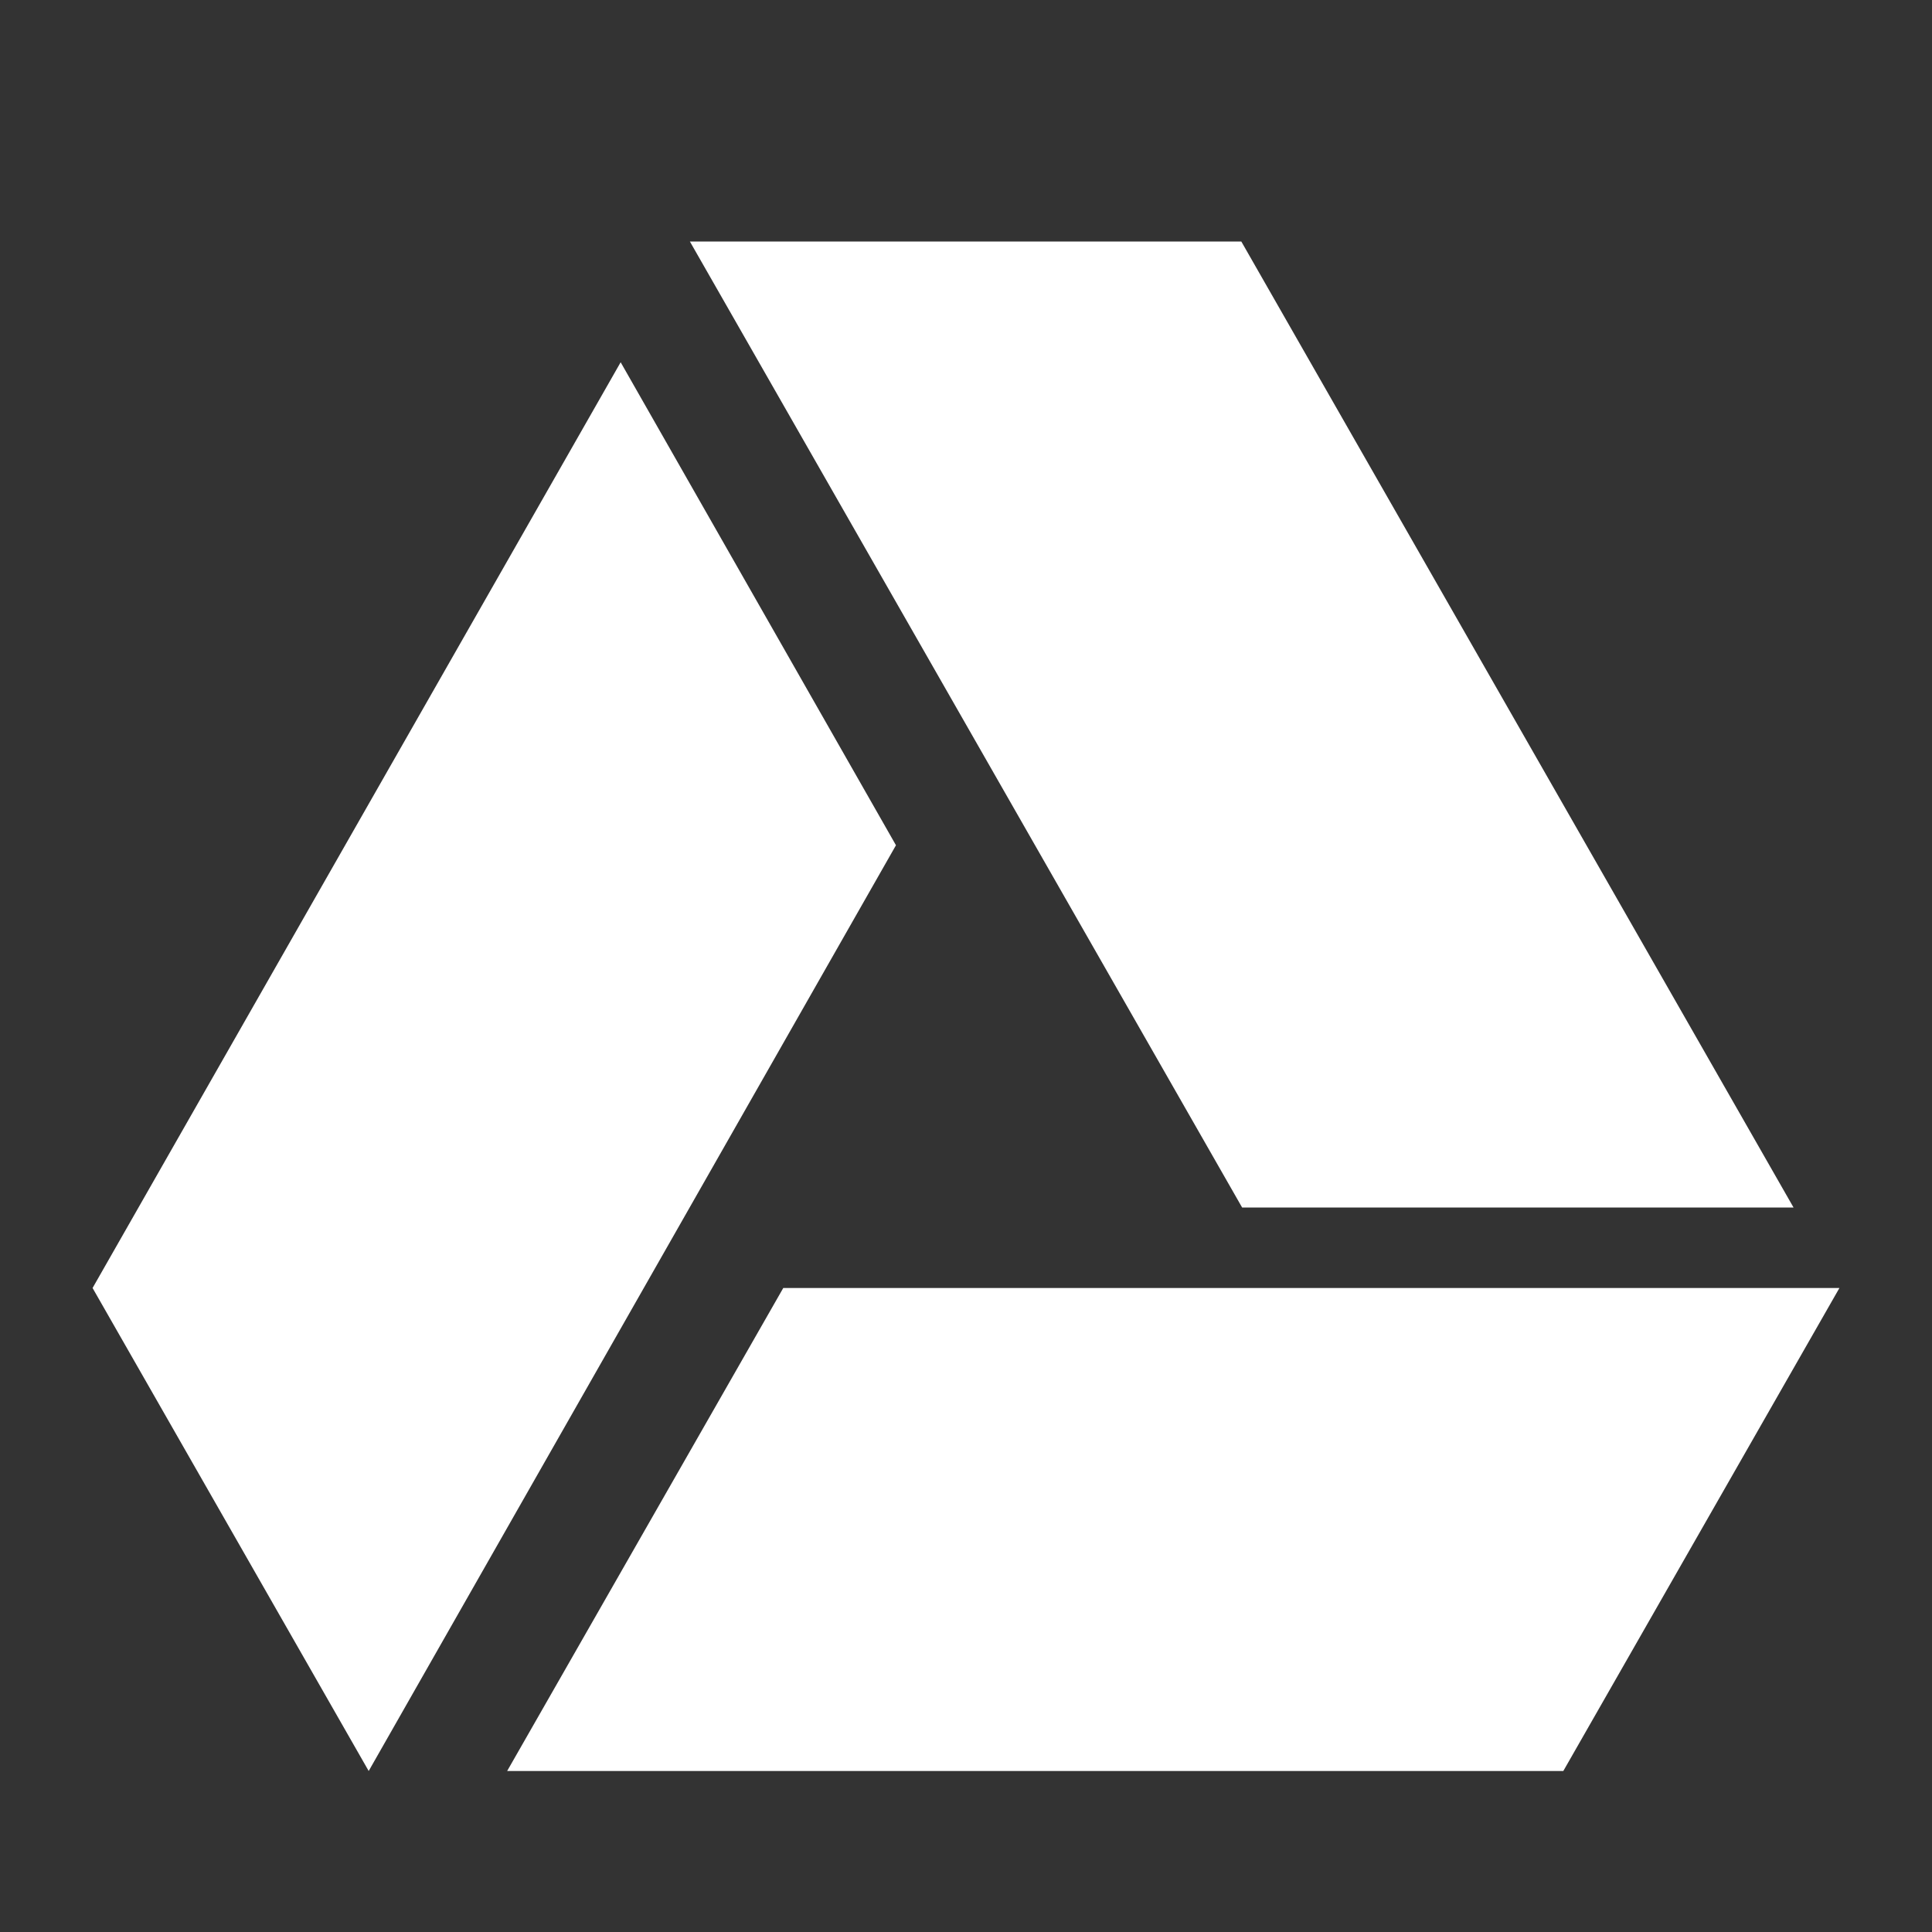 <svg width="24" height="24" viewBox="0 0 24 24" fill="none" xmlns="http://www.w3.org/2000/svg">
<rect x="0" y="0" width="24" height="24" fill="#333333" stroke="none"/>
<path fill-rule="evenodd" clip-rule="evenodd" d="M15.42 3L22.28 15H15.43L8.57 3H8.58H15.42ZM7.71 4.5L1.15 16L4.58 22L11.13 10.5L7.71 4.5ZM9.73 16L6.3 22H19.42L22.85 16H9.73Z" fill="white"/>
</svg>
